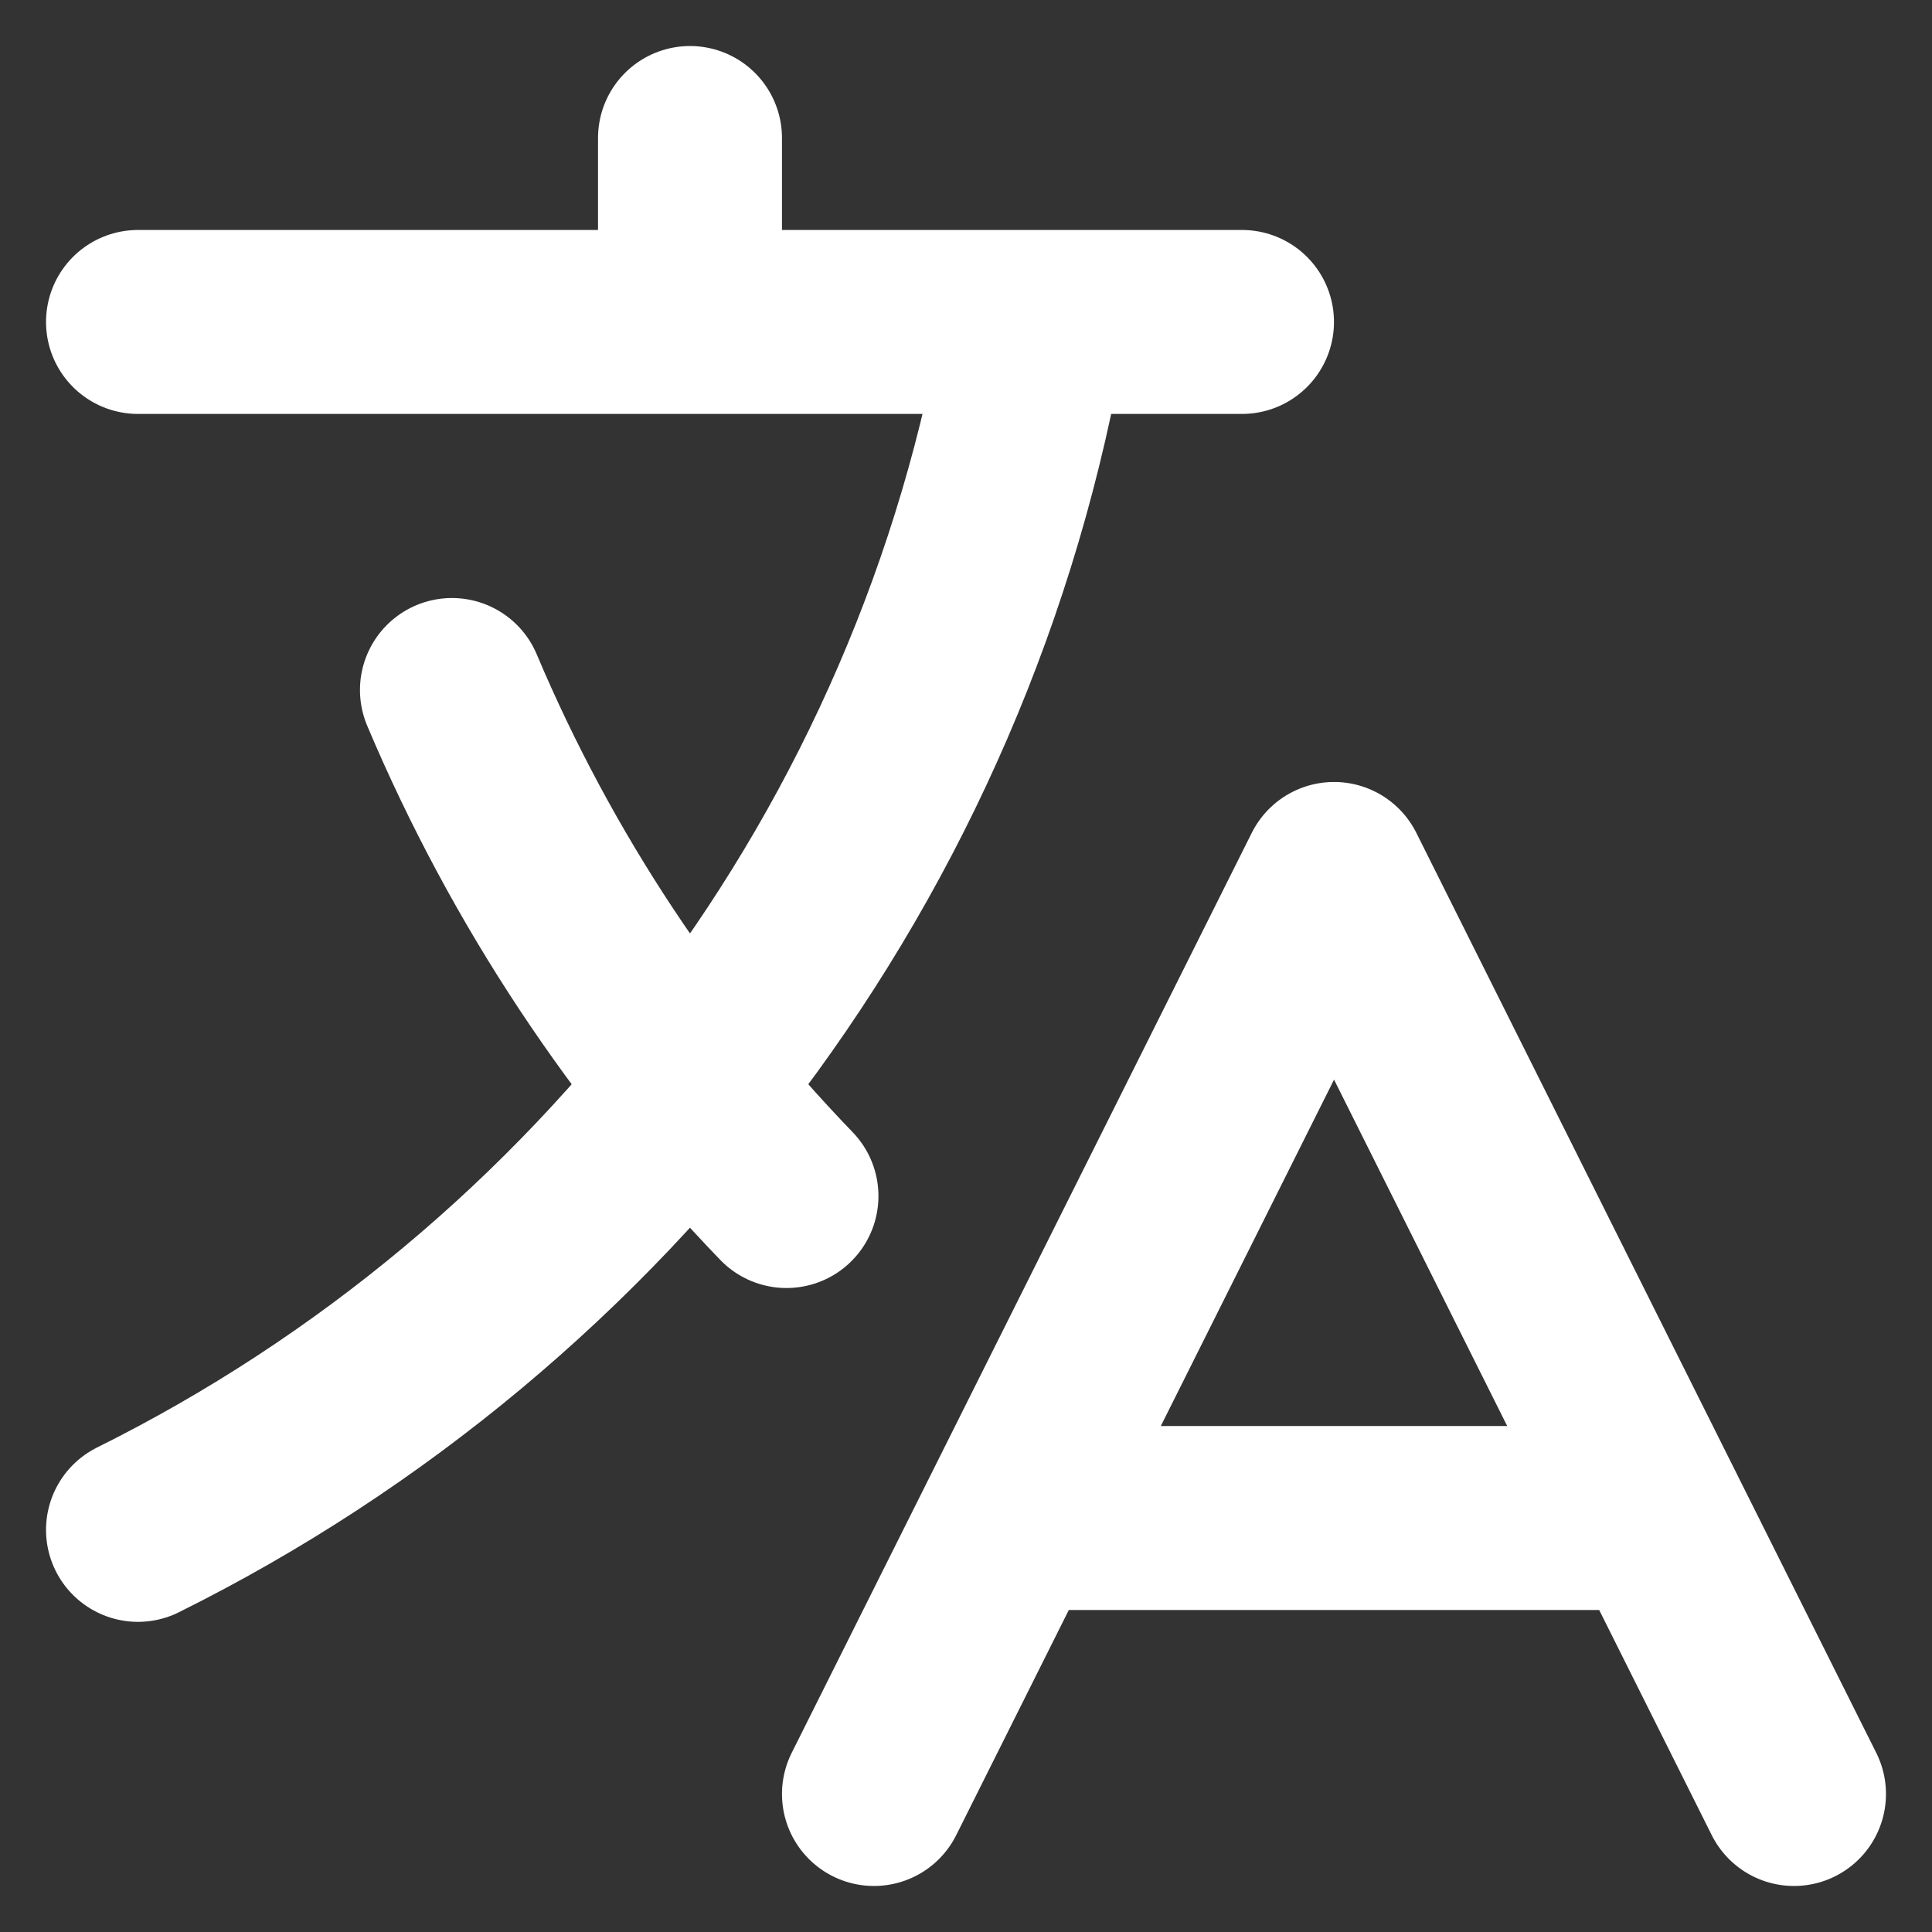 <svg width="14" height="14" viewBox="0 0 14 14" fill="none" xmlns="http://www.w3.org/2000/svg">
<rect x="0" y="0" width="14" height="14" fill="#333333" stroke="none"/>
<path d="M1 2.333H9M5 1V2.333M5.699 8.667C4.681 7.612 3.854 6.371 3.275 5M7.333 11H12M6.333 13L9.667 6.333L13 13M7.501 2.333C6.855 6.18 4.38 9.406 1 11.086" stroke="white" stroke-width="1.333" stroke-linecap="round" stroke-linejoin="round"/>
</svg>
